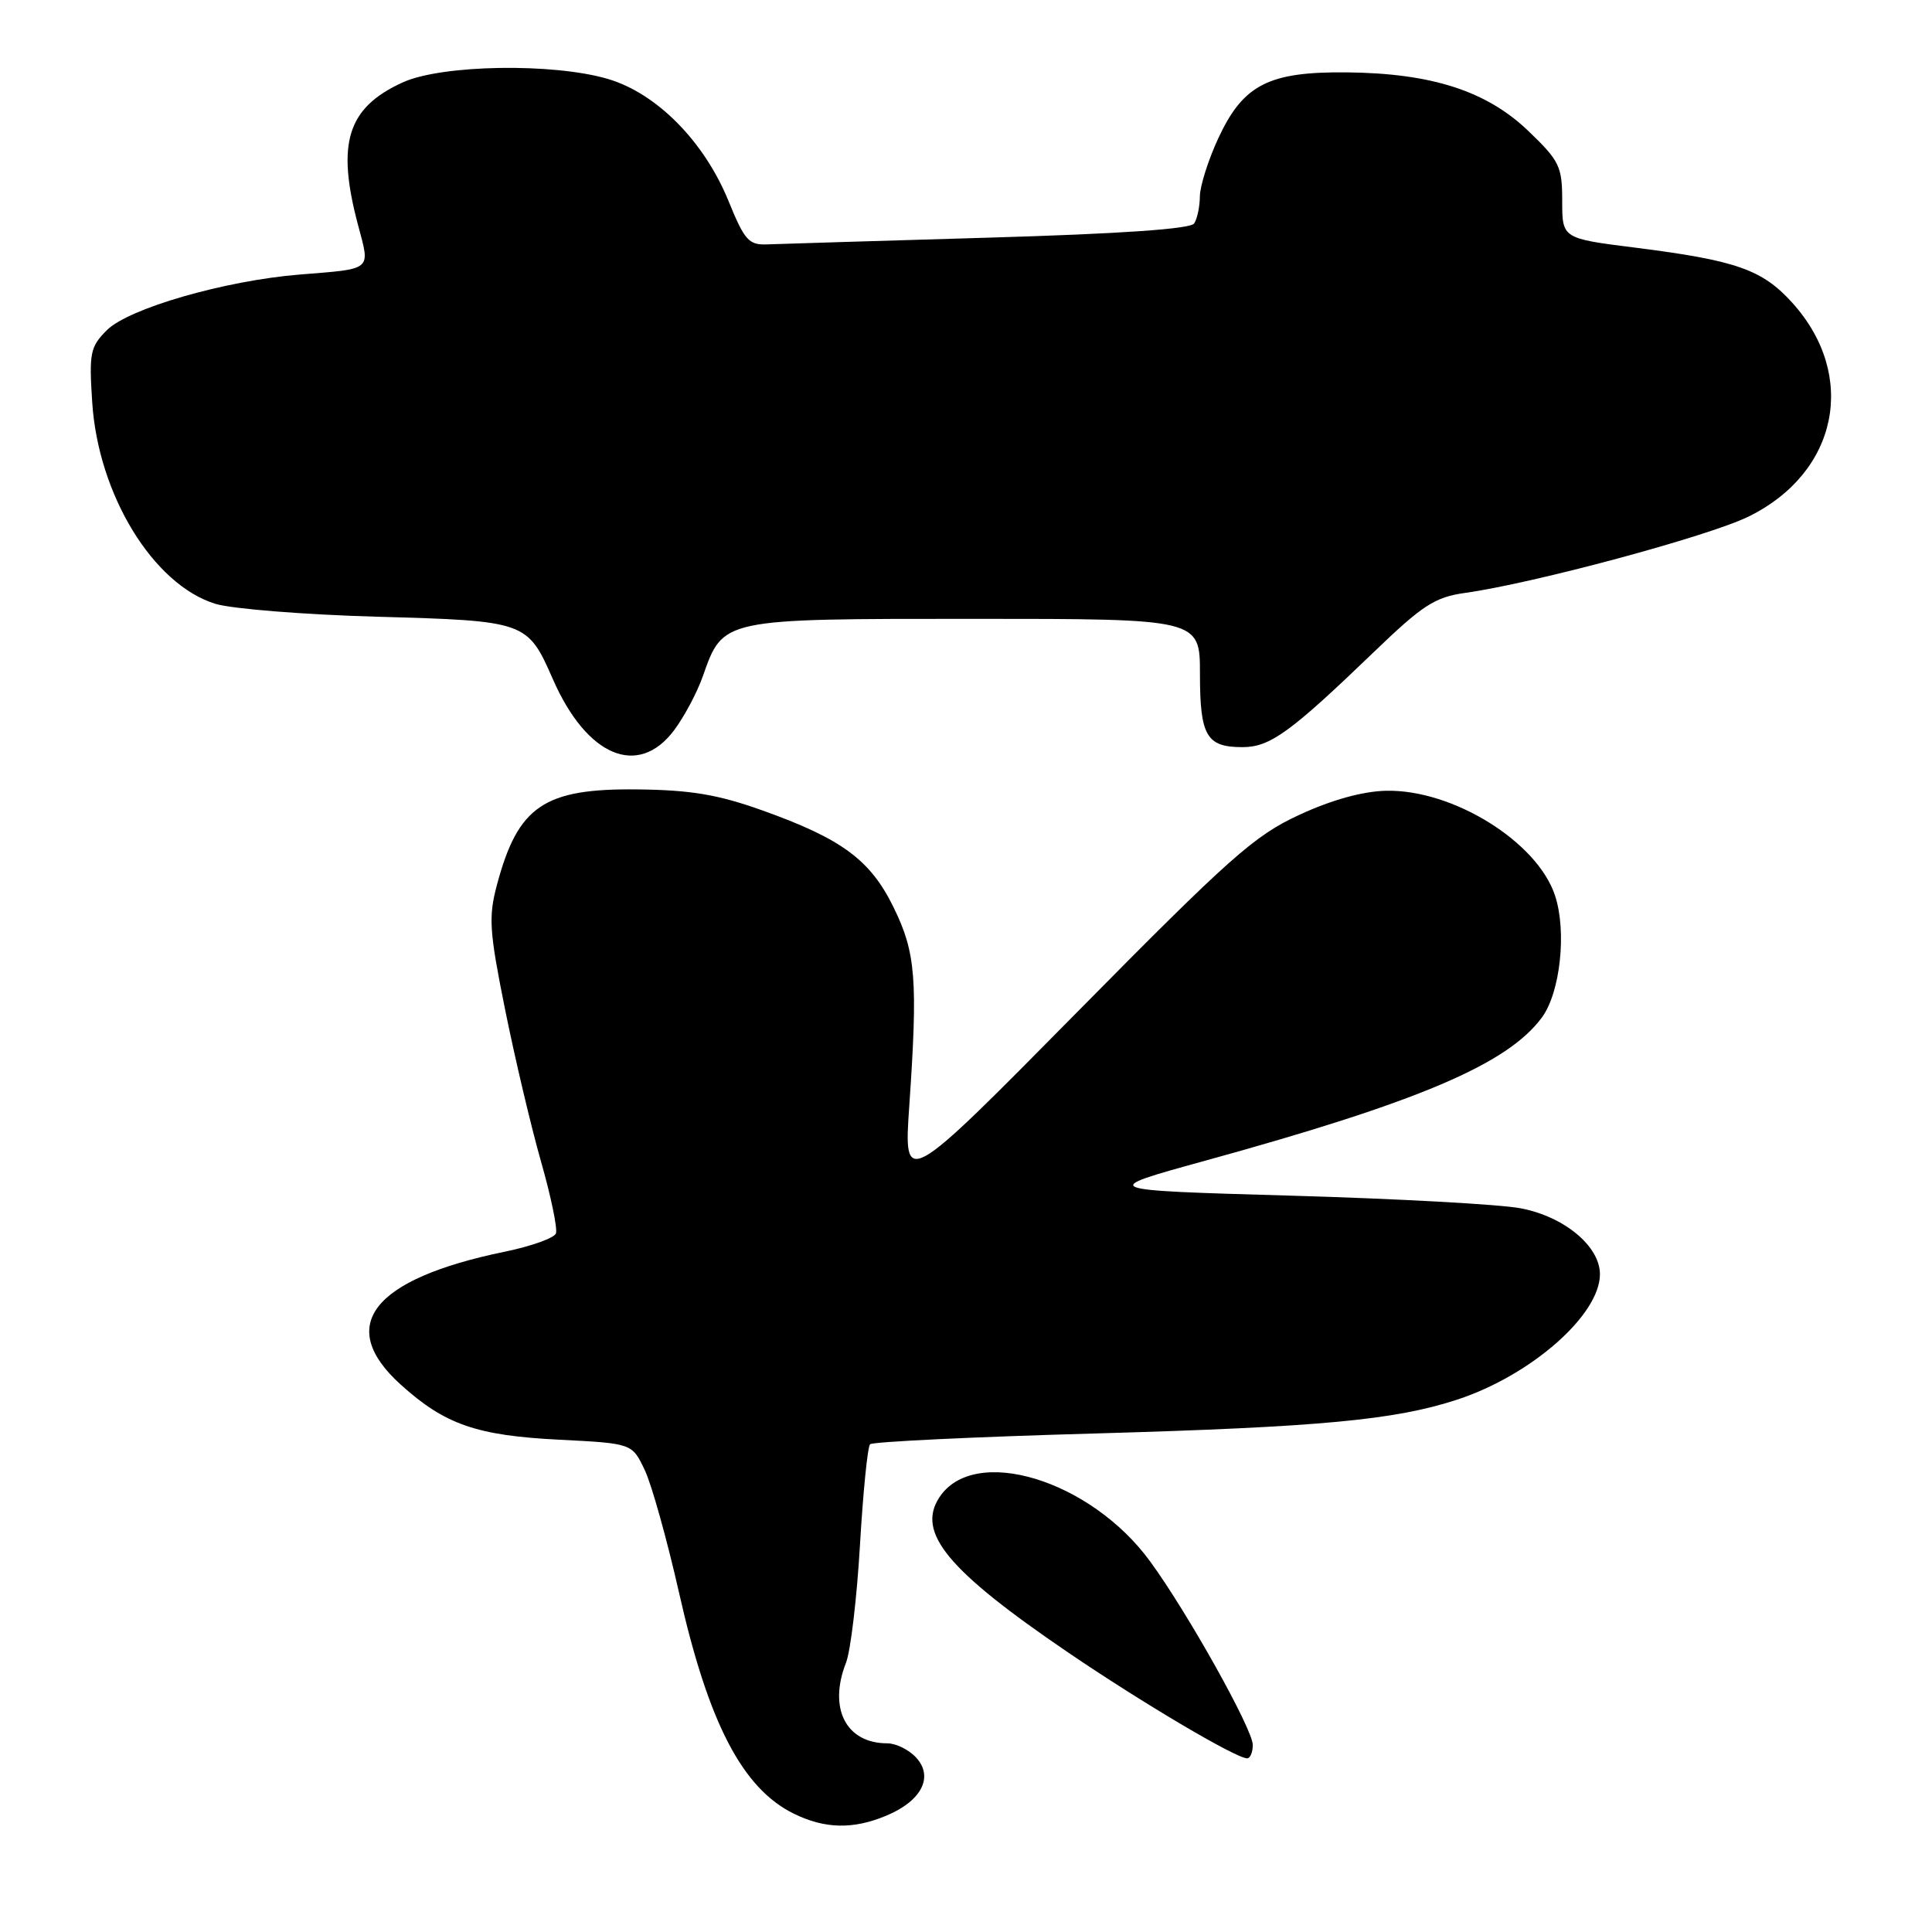 <?xml version="1.0" encoding="UTF-8" standalone="no"?>
<!DOCTYPE svg PUBLIC "-//W3C//DTD SVG 1.1//EN" "http://www.w3.org/Graphics/SVG/1.1/DTD/svg11.dtd" >
<svg xmlns="http://www.w3.org/2000/svg" xmlns:xlink="http://www.w3.org/1999/xlink" version="1.1" viewBox="0 0 256 256">
 <g >
 <path fill="currentColor"
d=" M 117.45 240.58 C 122.09 238.65 123.74 235.47 121.42 232.92 C 120.47 231.86 118.73 231.00 117.57 231.00 C 112.10 231.00 109.73 226.37 112.10 220.32 C 112.71 218.77 113.54 211.76 113.95 204.74 C 114.36 197.72 114.96 191.71 115.29 191.37 C 115.63 191.04 129.08 190.39 145.20 189.94 C 174.98 189.09 184.86 188.16 193.11 185.45 C 202.90 182.23 212.00 174.23 212.00 168.84 C 212.00 165.13 207.25 161.18 201.46 160.10 C 198.73 159.58 185.04 158.83 171.03 158.43 C 145.55 157.70 145.55 157.70 159.51 153.85 C 187.99 146.01 199.75 141.01 204.31 134.82 C 206.75 131.51 207.62 123.42 206.05 118.67 C 203.70 111.53 192.50 104.59 183.67 104.78 C 180.56 104.85 176.44 105.99 172.17 107.97 C 166.22 110.71 163.01 113.56 142.62 134.22 C 119.73 157.41 119.73 157.41 120.49 146.45 C 121.63 129.82 121.35 126.23 118.41 120.24 C 115.33 113.93 111.54 111.14 100.98 107.37 C 95.12 105.28 91.54 104.68 84.46 104.60 C 72.06 104.46 68.63 106.80 65.84 117.28 C 64.71 121.52 64.84 123.40 66.93 133.78 C 68.23 140.23 70.37 149.29 71.69 153.92 C 73.01 158.54 73.90 162.83 73.66 163.44 C 73.43 164.05 70.37 165.14 66.87 165.86 C 49.30 169.48 44.46 175.67 53.11 183.48 C 58.96 188.76 63.15 190.22 74.13 190.77 C 83.75 191.26 83.75 191.26 85.42 194.76 C 86.34 196.68 88.38 204.00 89.97 211.01 C 93.86 228.29 98.36 236.96 105.18 240.32 C 109.29 242.34 113.05 242.43 117.45 240.58 Z  M 166.00 231.21 C 166.00 229.14 157.36 213.68 152.41 206.91 C 144.51 196.07 129.07 191.38 124.47 198.41 C 121.41 203.08 125.56 208.09 141.50 218.94 C 151.24 225.57 163.74 232.97 165.25 232.99 C 165.66 232.99 166.00 232.19 166.00 231.21 Z  M 89.33 96.75 C 90.67 94.96 92.37 91.76 93.12 89.63 C 95.84 81.93 95.50 82.00 129.13 82.00 C 159.00 82.00 159.00 82.00 159.00 89.30 C 159.00 97.51 159.86 99.00 164.62 99.00 C 168.29 99.00 170.95 97.07 182.00 86.44 C 188.51 80.17 190.11 79.13 194.15 78.56 C 203.28 77.28 226.33 71.07 231.67 68.46 C 243.56 62.64 246.20 49.76 237.48 40.11 C 233.51 35.72 230.07 34.51 216.72 32.82 C 207.00 31.60 207.00 31.60 207.00 26.63 C 207.00 22.05 206.65 21.32 202.52 17.36 C 196.98 12.05 189.73 9.71 178.50 9.59 C 168.11 9.48 164.74 11.20 161.43 18.32 C 160.11 21.17 159.01 24.62 158.99 26.00 C 158.98 27.38 158.64 29.00 158.23 29.61 C 157.75 30.34 148.51 30.98 131.00 31.49 C 116.42 31.92 103.25 32.32 101.71 32.38 C 99.22 32.49 98.67 31.89 96.51 26.58 C 93.29 18.72 87.02 12.38 80.58 10.47 C 73.34 8.32 58.56 8.56 53.38 10.91 C 46.02 14.26 44.55 18.95 47.44 29.81 C 49.07 35.93 49.46 35.59 39.69 36.38 C 29.78 37.19 17.05 40.86 14.16 43.75 C 11.95 45.96 11.79 46.76 12.22 53.33 C 13.02 65.56 20.30 77.47 28.54 80.01 C 30.72 80.68 40.38 81.45 50.00 81.72 C 69.71 82.27 69.90 82.33 73.26 90.00 C 77.75 100.25 84.57 103.11 89.33 96.75 Z "/>
</g>
</svg>
